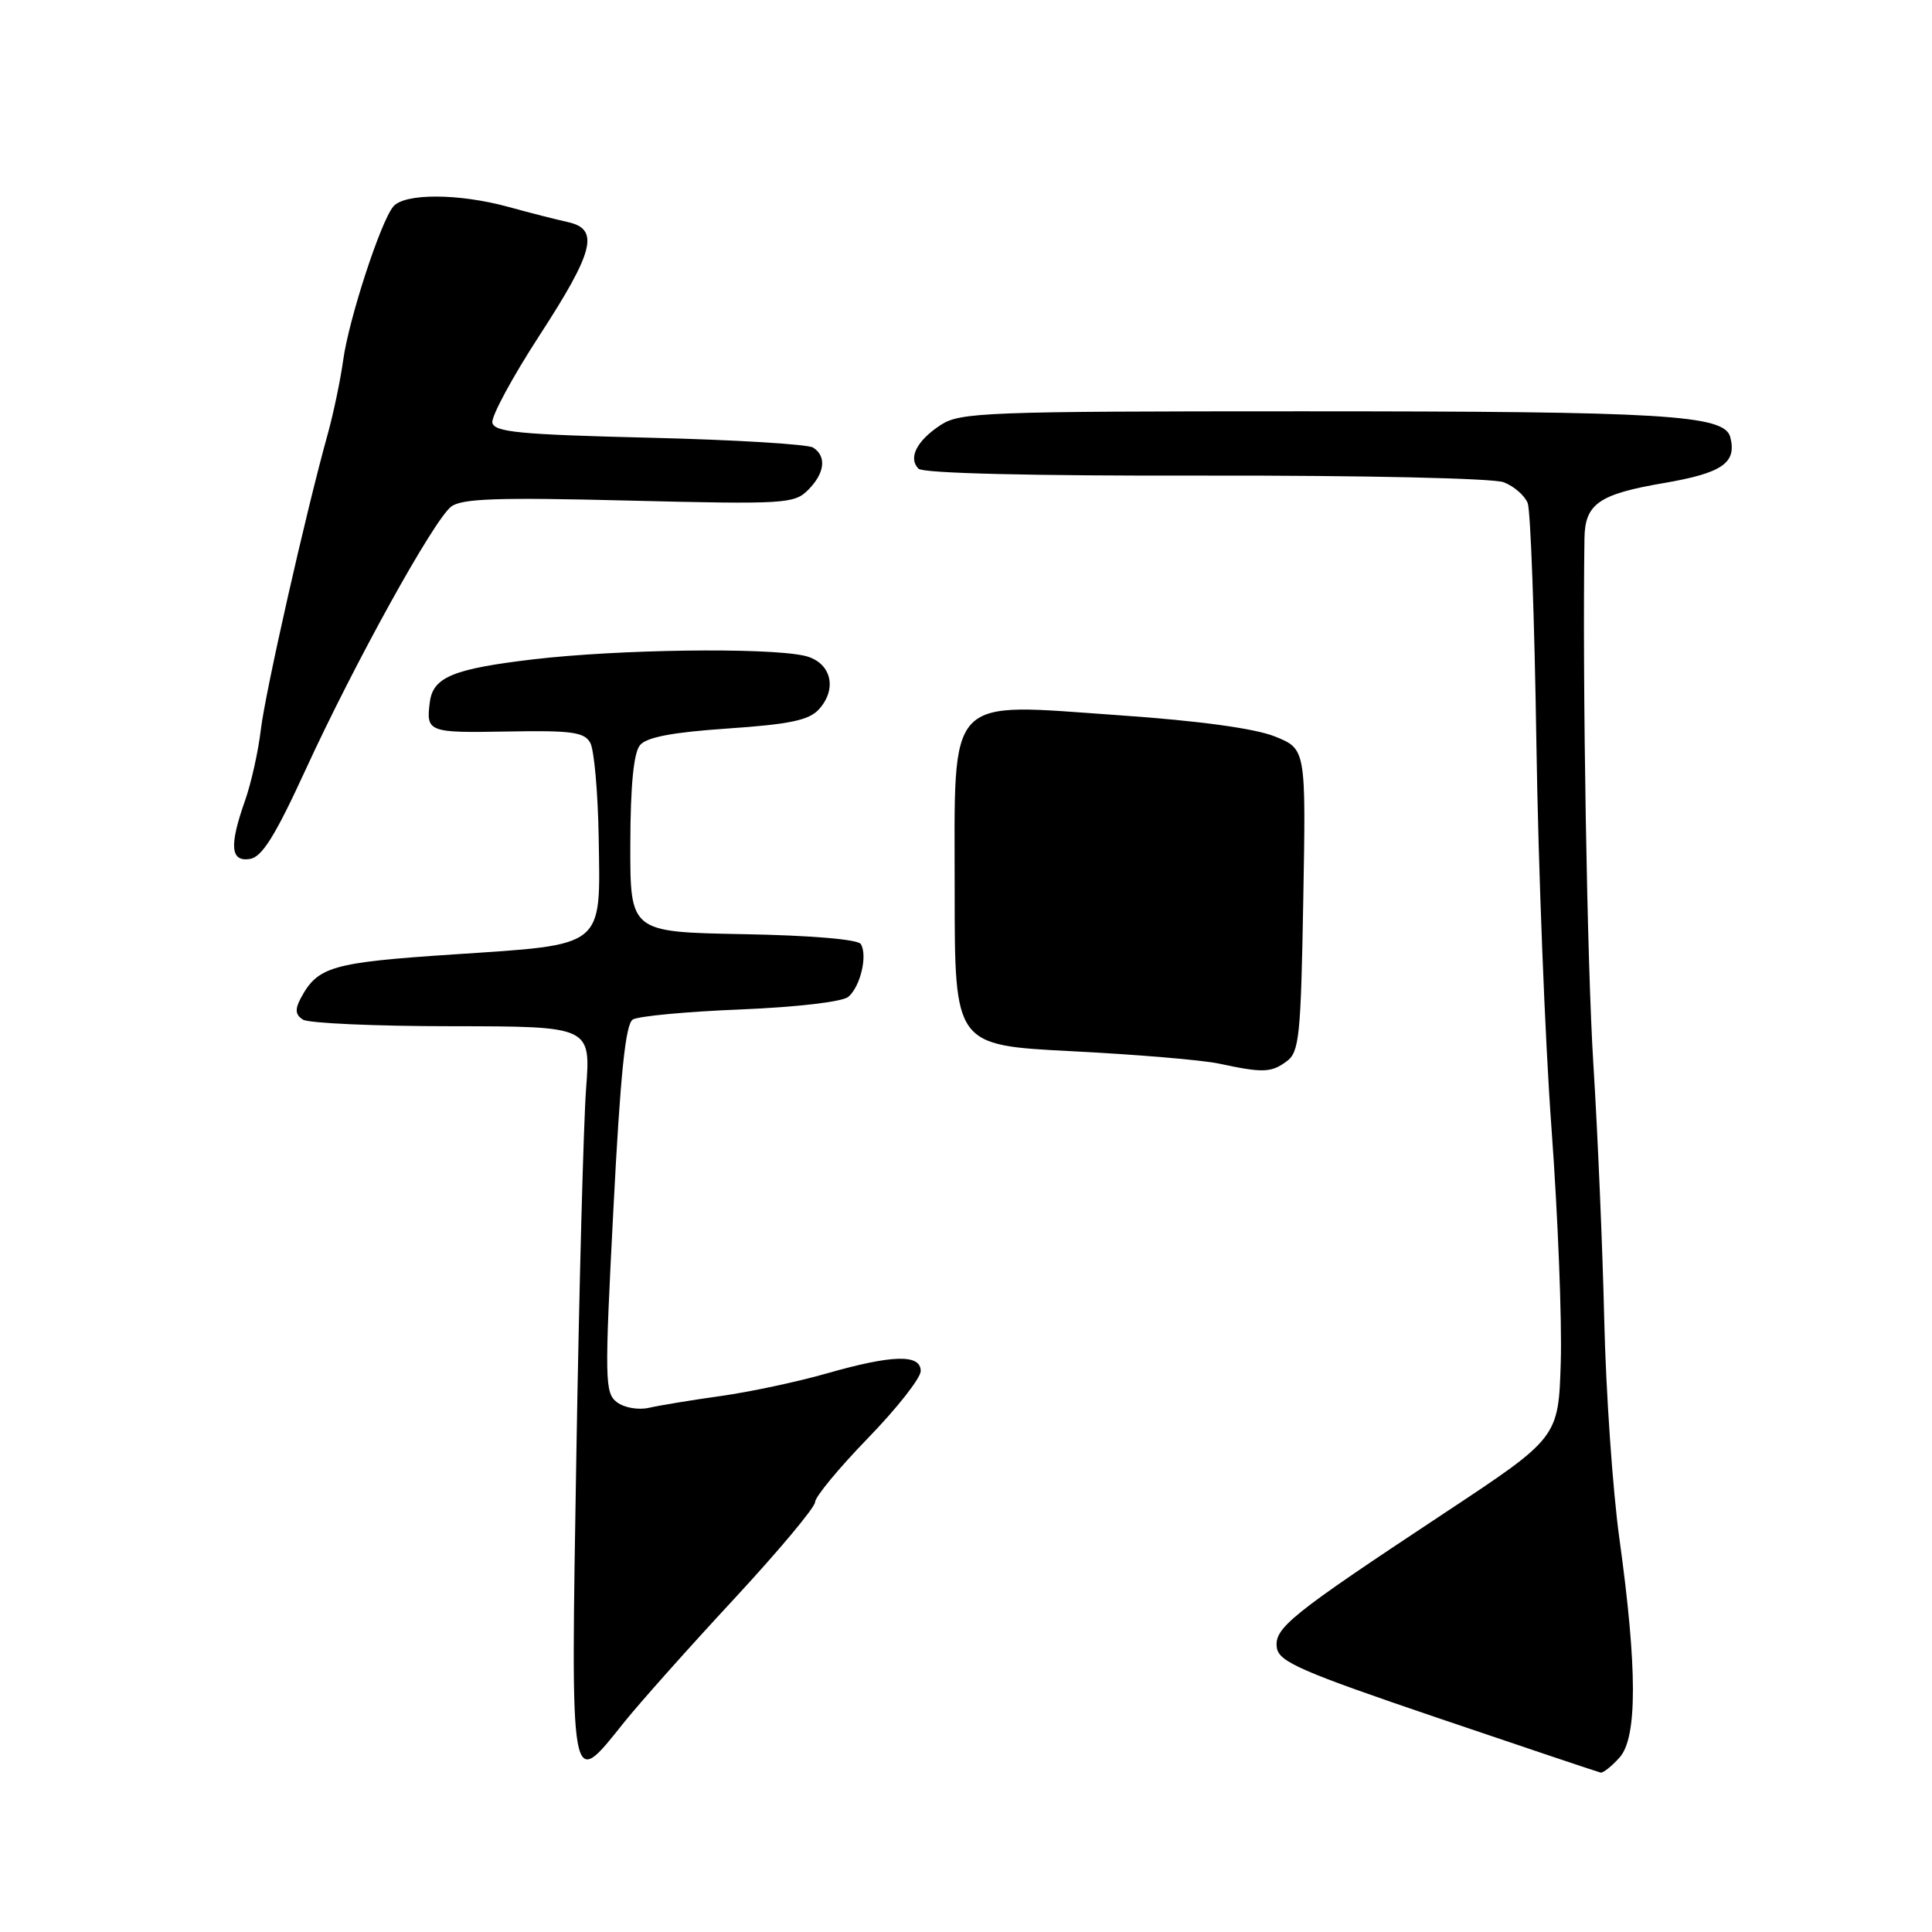 <?xml version="1.0" encoding="UTF-8" standalone="no"?>
<!DOCTYPE svg PUBLIC "-//W3C//DTD SVG 1.1//EN" "http://www.w3.org/Graphics/SVG/1.1/DTD/svg11.dtd" >
<svg xmlns="http://www.w3.org/2000/svg" xmlns:xlink="http://www.w3.org/1999/xlink" version="1.1" viewBox="0 0 256 256">
 <g >
 <path fill="currentColor"
d=" M 214.60 232.88 C 216.97 230.25 216.96 221.08 214.58 203.88 C 213.69 197.48 212.79 184.43 212.57 174.88 C 212.35 165.32 211.70 150.08 211.13 141.02 C 210.30 127.90 209.67 90.50 209.95 71.32 C 210.02 66.76 211.86 65.48 220.45 64.01 C 228.22 62.68 230.16 61.34 229.27 57.92 C 228.50 54.97 220.66 54.50 172.46 54.50 C 130.69 54.50 127.21 54.63 124.65 56.31 C 121.47 58.39 120.30 60.70 121.71 62.11 C 122.32 62.72 136.82 63.07 159.73 63.02 C 180.72 62.99 197.84 63.37 199.24 63.90 C 200.61 64.42 202.04 65.67 202.43 66.67 C 202.81 67.68 203.33 82.00 203.58 98.50 C 203.83 115.00 204.73 137.95 205.58 149.50 C 206.43 161.05 206.98 175.00 206.81 180.50 C 206.50 190.50 206.50 190.50 191.38 200.50 C 170.92 214.03 168.82 215.72 169.19 218.34 C 169.46 220.20 172.44 221.50 190.50 227.63 C 202.05 231.55 211.77 234.81 212.10 234.88 C 212.42 234.94 213.55 234.05 214.60 232.88 Z  M 82.67 228.25 C 84.76 225.64 91.32 218.28 97.24 211.90 C 103.16 205.51 108.00 199.73 108.00 199.04 C 108.00 198.35 111.15 194.54 115.00 190.57 C 118.85 186.60 122.00 182.60 122.00 181.67 C 122.00 179.40 118.24 179.50 109.50 182.00 C 105.65 183.10 99.35 184.44 95.50 184.98 C 91.65 185.52 87.38 186.22 86.00 186.54 C 84.60 186.86 82.73 186.54 81.76 185.81 C 80.13 184.58 80.10 182.98 81.28 160.20 C 82.20 142.31 82.88 135.69 83.85 135.09 C 84.57 134.65 90.98 134.04 98.09 133.76 C 105.56 133.45 111.60 132.75 112.40 132.09 C 114.00 130.75 114.99 126.60 114.06 125.09 C 113.67 124.47 107.40 123.94 98.46 123.78 C 83.50 123.50 83.50 123.50 83.52 111.88 C 83.54 104.07 83.96 99.76 84.80 98.74 C 85.68 97.68 89.08 97.03 96.45 96.53 C 104.65 95.97 107.21 95.43 108.51 93.99 C 111.07 91.17 110.07 87.63 106.50 86.87 C 101.34 85.78 81.98 86.04 70.72 87.36 C 60.10 88.61 57.39 89.71 56.96 93.00 C 56.43 97.01 56.72 97.12 67.14 96.93 C 75.72 96.77 77.42 97.00 78.21 98.42 C 78.73 99.34 79.23 105.01 79.33 111.00 C 79.56 125.71 80.30 125.12 60.16 126.46 C 43.92 127.54 42.11 128.06 39.84 132.29 C 39.06 133.76 39.14 134.47 40.15 135.11 C 40.89 135.58 49.77 135.98 59.89 135.98 C 78.28 136.00 78.28 136.00 77.66 144.25 C 77.32 148.79 76.74 170.61 76.37 192.75 C 75.62 238.07 75.47 237.24 82.67 228.25 Z  M 170.48 140.64 C 172.16 139.41 172.37 137.38 172.69 119.26 C 173.05 99.24 173.05 99.24 168.91 97.58 C 166.26 96.52 158.87 95.51 148.36 94.78 C 125.11 93.16 126.50 91.68 126.50 118.11 C 126.50 138.50 126.50 138.50 142.00 139.29 C 150.53 139.72 159.30 140.46 161.50 140.93 C 167.34 142.18 168.42 142.15 170.48 140.64 Z  M 40.49 102.00 C 46.96 87.91 57.43 68.98 59.77 67.14 C 61.16 66.06 65.83 65.89 83.32 66.33 C 103.95 66.84 105.24 66.76 107.07 64.93 C 109.29 62.71 109.56 60.48 107.75 59.31 C 107.06 58.86 97.28 58.27 86.01 58.00 C 68.86 57.58 65.48 57.26 65.24 56.00 C 65.09 55.17 67.88 50.00 71.45 44.50 C 78.73 33.30 79.47 30.36 75.25 29.43 C 73.74 29.10 70.18 28.19 67.35 27.41 C 60.76 25.61 53.59 25.59 52.11 27.37 C 50.42 29.41 46.22 42.29 45.47 47.74 C 45.11 50.36 44.19 54.75 43.43 57.50 C 40.53 67.91 35.15 91.71 34.56 96.70 C 34.22 99.57 33.28 103.79 32.47 106.08 C 30.36 112.07 30.53 114.21 33.10 113.82 C 34.71 113.58 36.45 110.79 40.49 102.00 Z "/>
</g>
</svg>